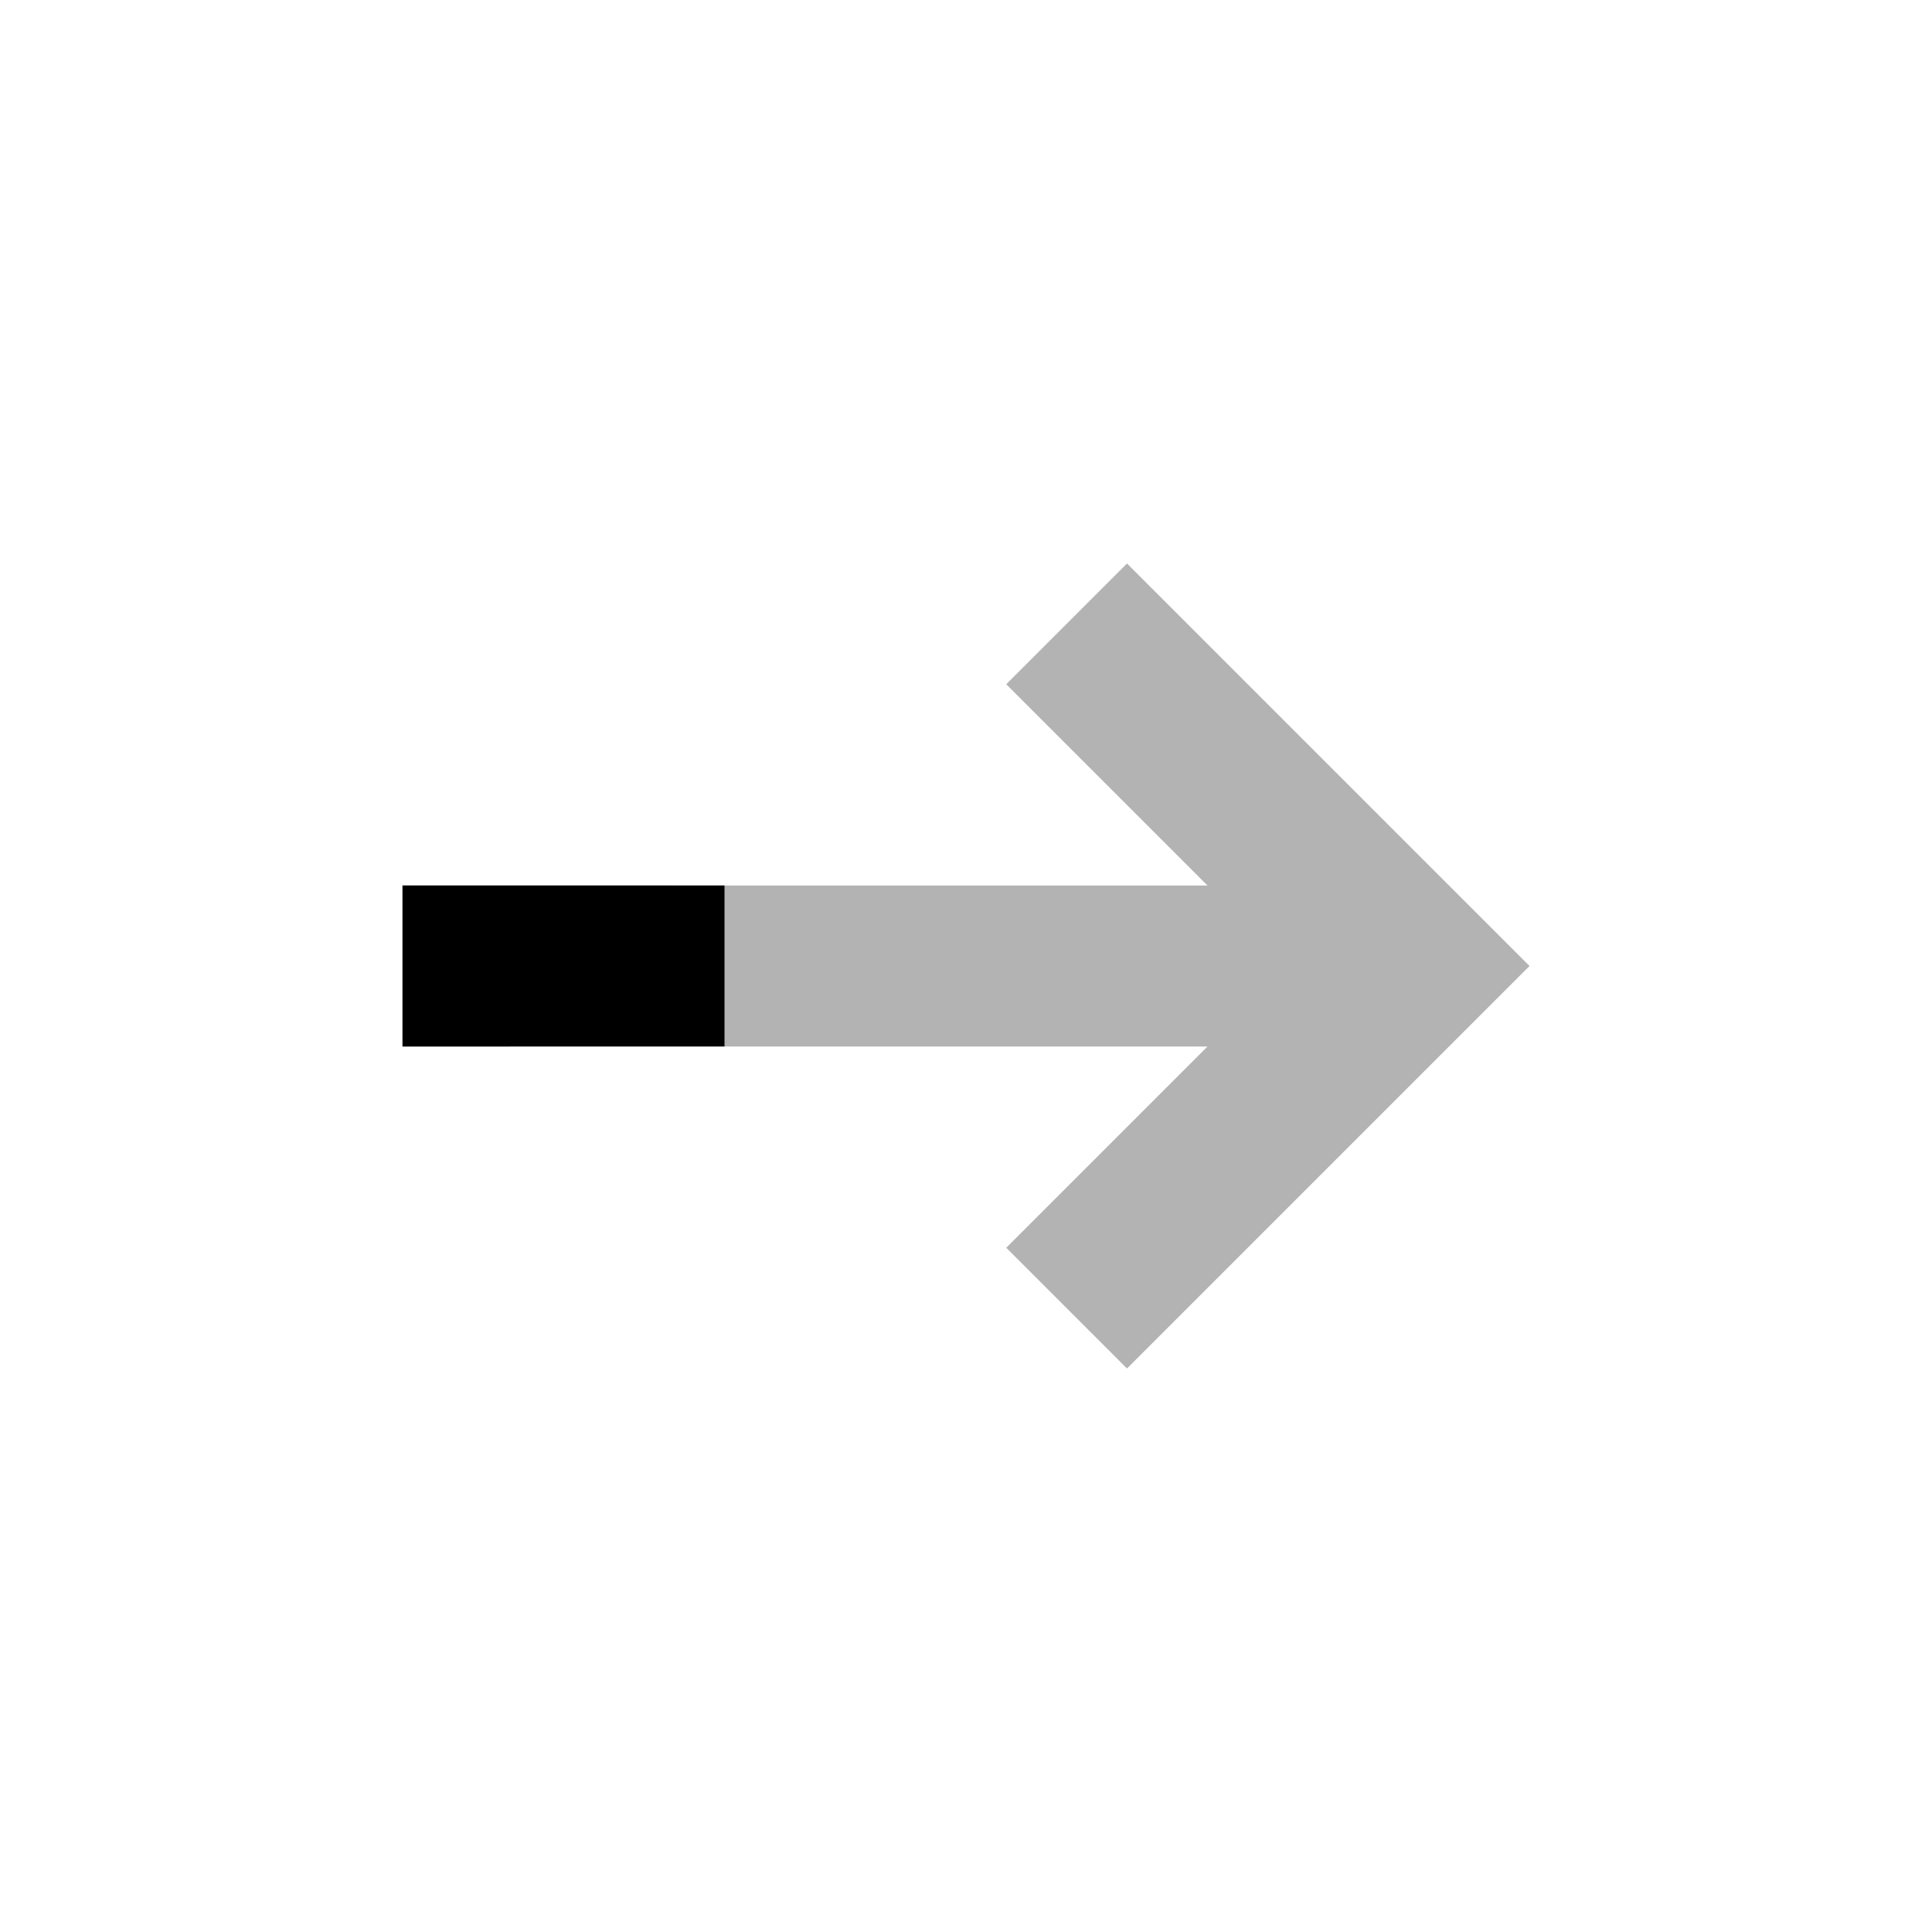 <svg xmlns="http://www.w3.org/2000/svg" width="48" height="48" viewBox="0 0 48 48">
  <path fill="currentColor" fill-rule="evenodd" fill-opacity="0.3" d="M10,26H30l-5,5,3,3L38,24,28,14l-3,3,5,5H10v4Z"/>
  <path fill="currentColor" fill-rule="evenodd" d="M18,22v4H10V22h8Z"/>
</svg>
